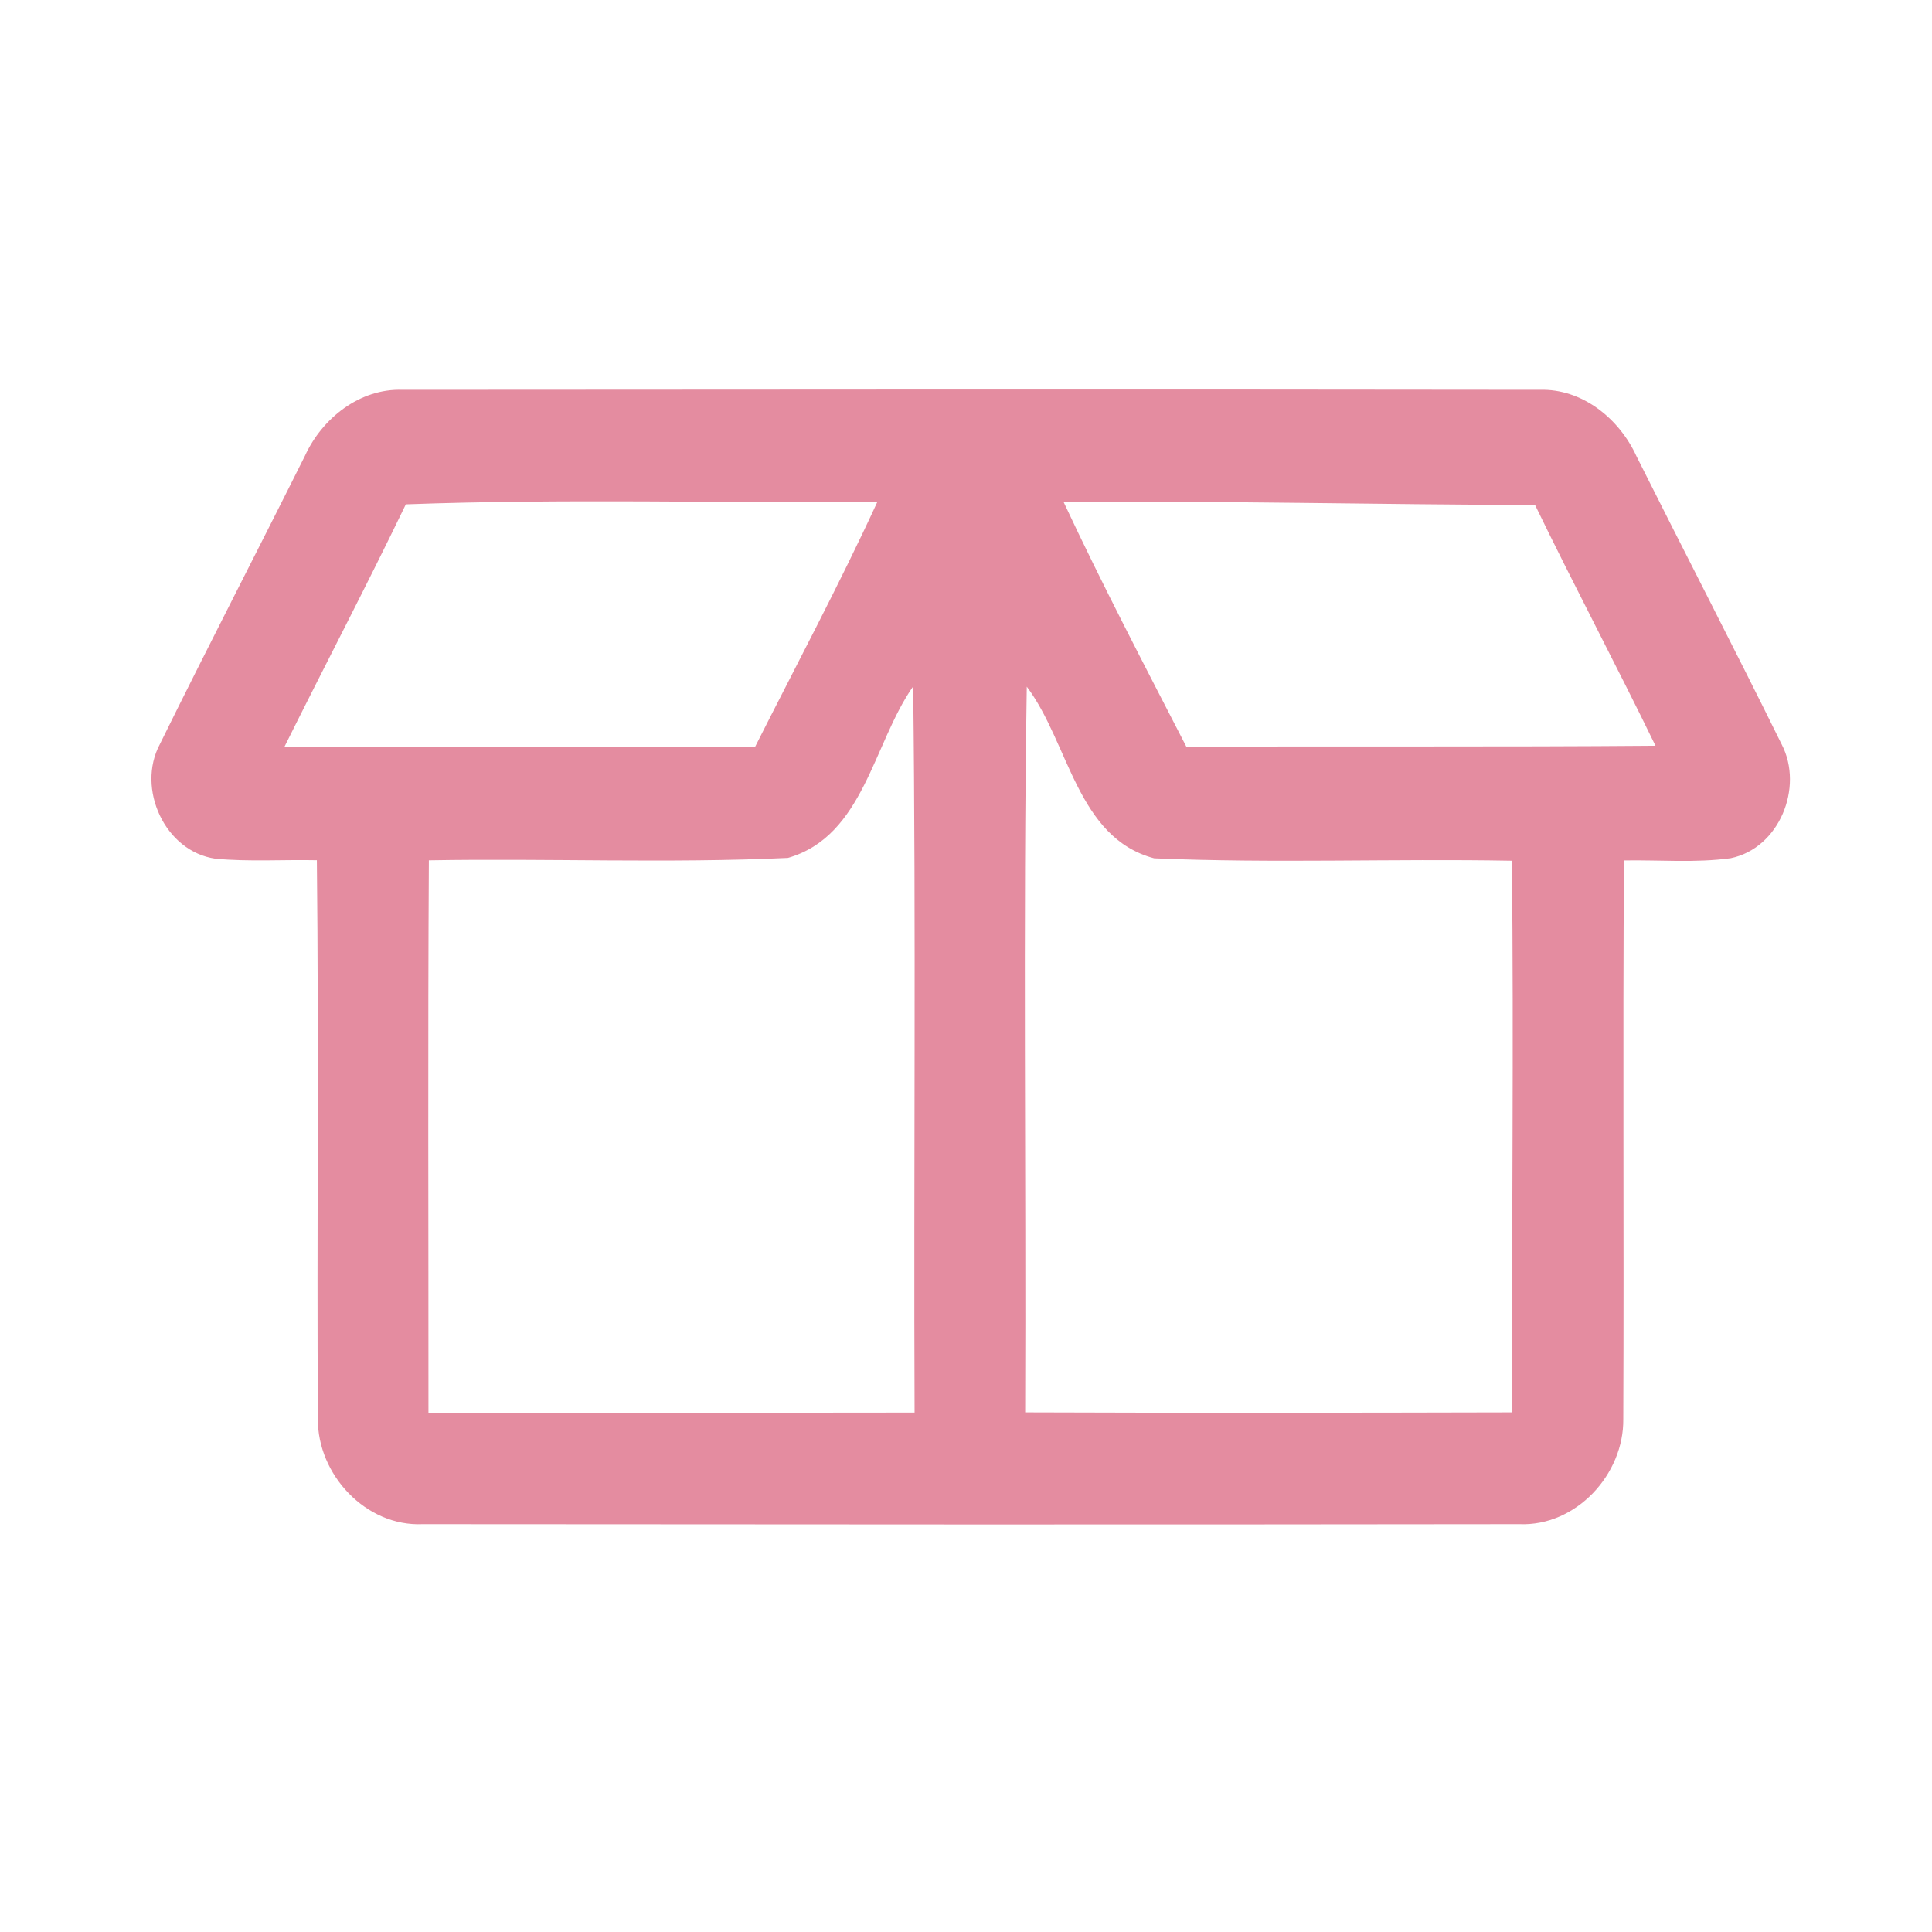 <?xml version="1.0" encoding="UTF-8" ?>
<!DOCTYPE svg PUBLIC "-//W3C//DTD SVG 1.1//EN" "http://www.w3.org/Graphics/SVG/1.1/DTD/svg11.dtd">
<svg width="192pt" height="192pt" viewBox="0 0 192 192" version="1.1" xmlns="http://www.w3.org/2000/svg">
<g id="#e48ca0ff">
<path fill="#e48ca0" opacity="1.00" d=" M 30.31 45.29 C 32.02 41.56 35.76 38.59 40.00 38.74 C 77.66 38.71 115.33 38.69 152.99 38.74 C 157.24 38.60 160.93 41.61 162.63 45.34 C 167.42 54.90 172.34 64.40 177.07 73.99 C 179.27 78.26 176.82 84.30 171.99 85.29 C 168.48 85.77 164.92 85.45 161.39 85.51 C 161.26 104.00 161.40 122.51 161.32 141.00 C 161.40 146.52 156.62 151.71 150.98 151.47 C 114.66 151.52 78.33 151.50 42.01 151.47 C 36.35 151.73 31.54 146.53 31.59 141.01 C 31.48 122.50 31.69 103.99 31.49 85.49 C 28.13 85.42 24.76 85.65 21.42 85.34 C 16.38 84.63 13.53 78.35 15.89 73.95 C 20.61 64.36 25.53 54.86 30.31 45.29 M 40.33 50.12 C 36.44 58.20 32.27 66.16 28.28 74.19 C 43.86 74.27 59.45 74.22 75.04 74.22 C 79.12 66.13 83.39 58.13 87.18 49.90 C 71.57 49.98 55.93 49.55 40.33 50.12 M 105.71 49.91 C 109.55 58.12 113.75 66.15 117.90 74.21 C 133.44 74.14 148.98 74.24 164.52 74.11 C 160.62 66.09 156.44 58.21 152.55 50.18 C 136.94 50.16 121.33 49.74 105.71 49.91 M 78.30 85.26 C 66.43 85.81 54.51 85.29 42.62 85.50 C 42.51 103.79 42.59 122.09 42.58 140.39 C 58.68 140.41 74.79 140.41 90.89 140.38 C 90.79 116.32 91.04 92.26 90.75 68.21 C 86.76 73.89 85.85 83.09 78.30 85.26 M 102.04 68.24 C 101.66 92.27 101.98 116.32 101.88 140.36 C 118.01 140.42 134.14 140.40 150.27 140.36 C 150.22 122.09 150.45 103.81 150.25 85.54 C 138.40 85.32 126.53 85.81 114.70 85.30 C 107.01 83.25 106.25 73.83 102.04 68.24 Z" />
</g>
</svg>
